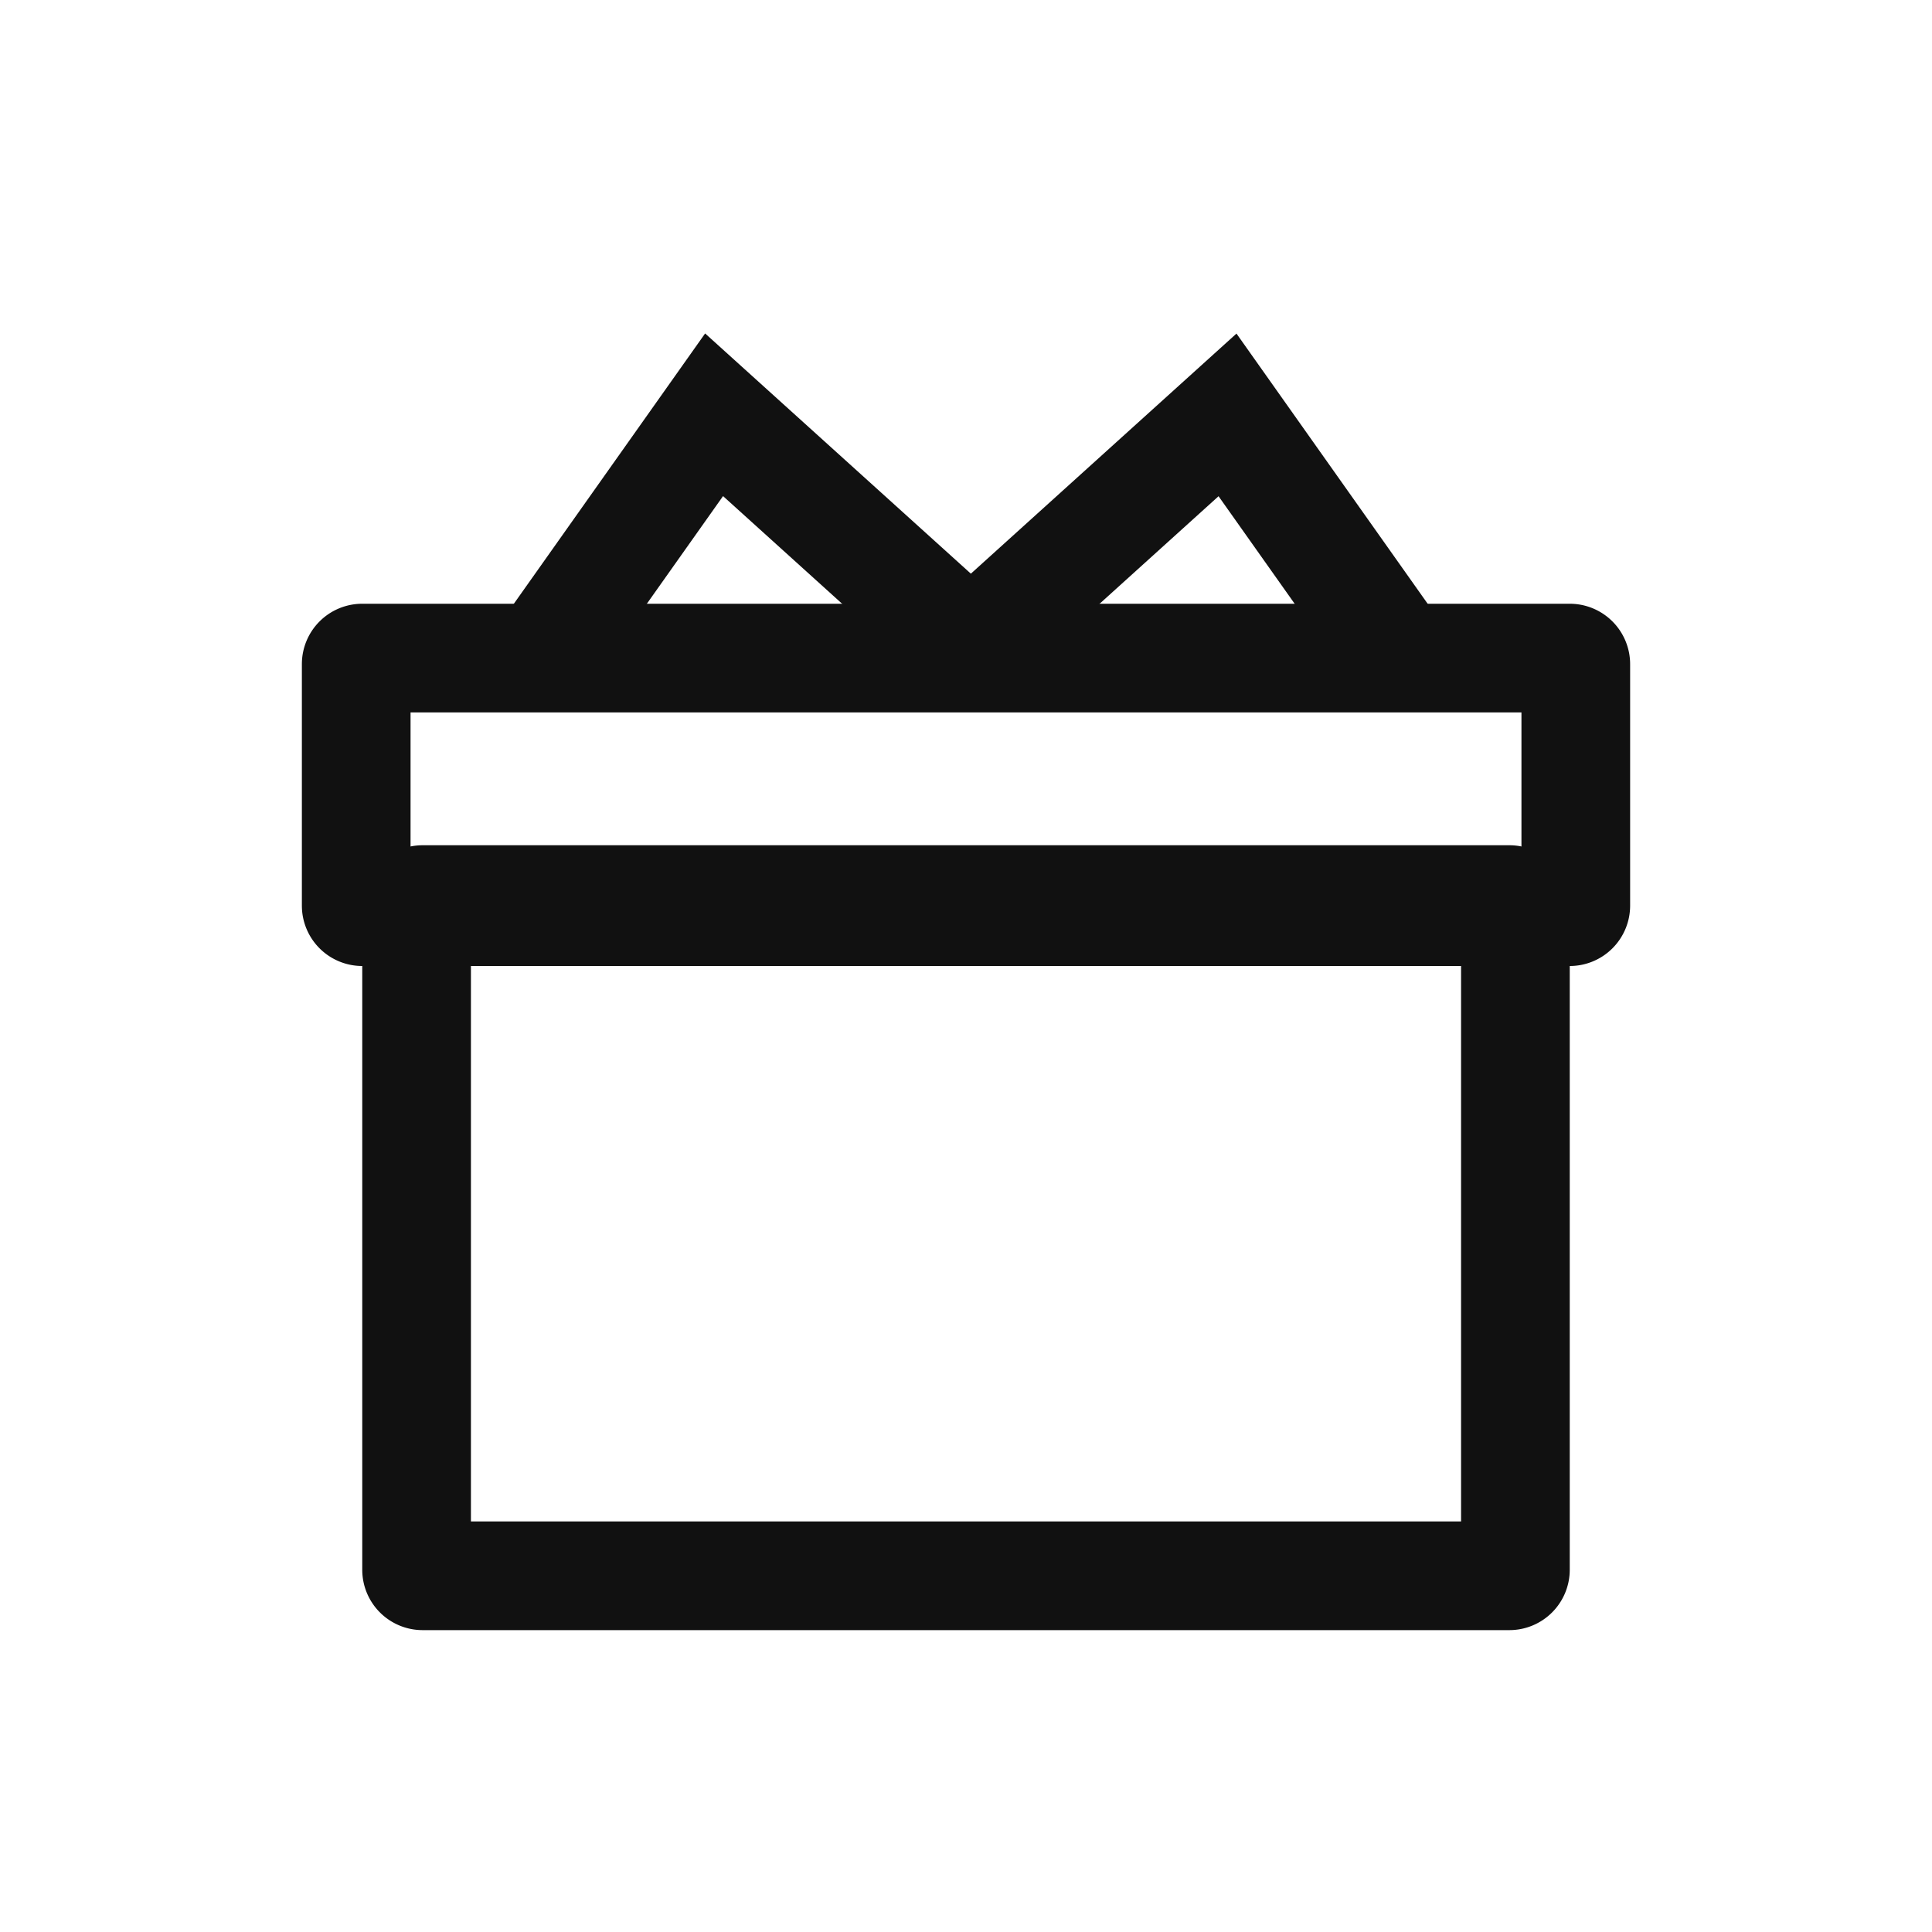 <svg xmlns="http://www.w3.org/2000/svg" width="32" height="32" viewBox="0 0 32 32">
  <g id="그룹_2054" data-name="그룹 2054" transform="translate(-1838 -347)">
    <rect id="사각형_1235" data-name="사각형 1235" width="32" height="32" transform="translate(1838 347)" fill="#fff"/>
    <g id="그룹_2030" data-name="그룹 2030">
      <path id="사각형_1240" data-name="사각형 1240" d="M1.8,1.8V4.2H20.2V1.8H1.8M1,0H21a1,1,0,0,1,1,1V5a1,1,0,0,1-1,1H1A1,1,0,0,1,0,5V1A1,1,0,0,1,1,0Z" transform="translate(1843 357)" fill="#111"/>
      <path id="사각형_1241" data-name="사각형 1241" d="M1.8,1.8v9.4H18.2V1.8H1.8M1,0H19a1,1,0,0,1,1,1V12a1,1,0,0,1-1,1H1a1,1,0,0,1-1-1V1A1,1,0,0,1,1,0Z" transform="translate(1844 361)" fill="#111"/>
      <path id="패스_153" data-name="패스 153" d="M11894.447-22707.4a.9.9,0,0,1-.519-.166.9.9,0,0,1-.215-1.254l3.255-4.6,4.924,4.451a.9.9,0,0,1,.064,1.271.9.9,0,0,1-1.271.064l-3.42-3.092-2.083,2.943A.9.9,0,0,1,11894.447-22707.4Z" transform="translate(-10047.289 23065.943)" fill="#111"/>
      <path id="패스_154" data-name="패스 154" d="M11901.291-22707.4a.9.9,0,0,1-.735-.381l-2.083-2.943-3.42,3.092a.9.9,0,0,1-1.271-.064.9.9,0,0,1,.064-1.271l4.924-4.451,3.255,4.6a.9.9,0,0,1-.215,1.254A.9.9,0,0,1,11901.291-22707.4Z" transform="translate(-10040.29 23065.943)" fill="#111"/>
    </g>
  </g>
</svg>
